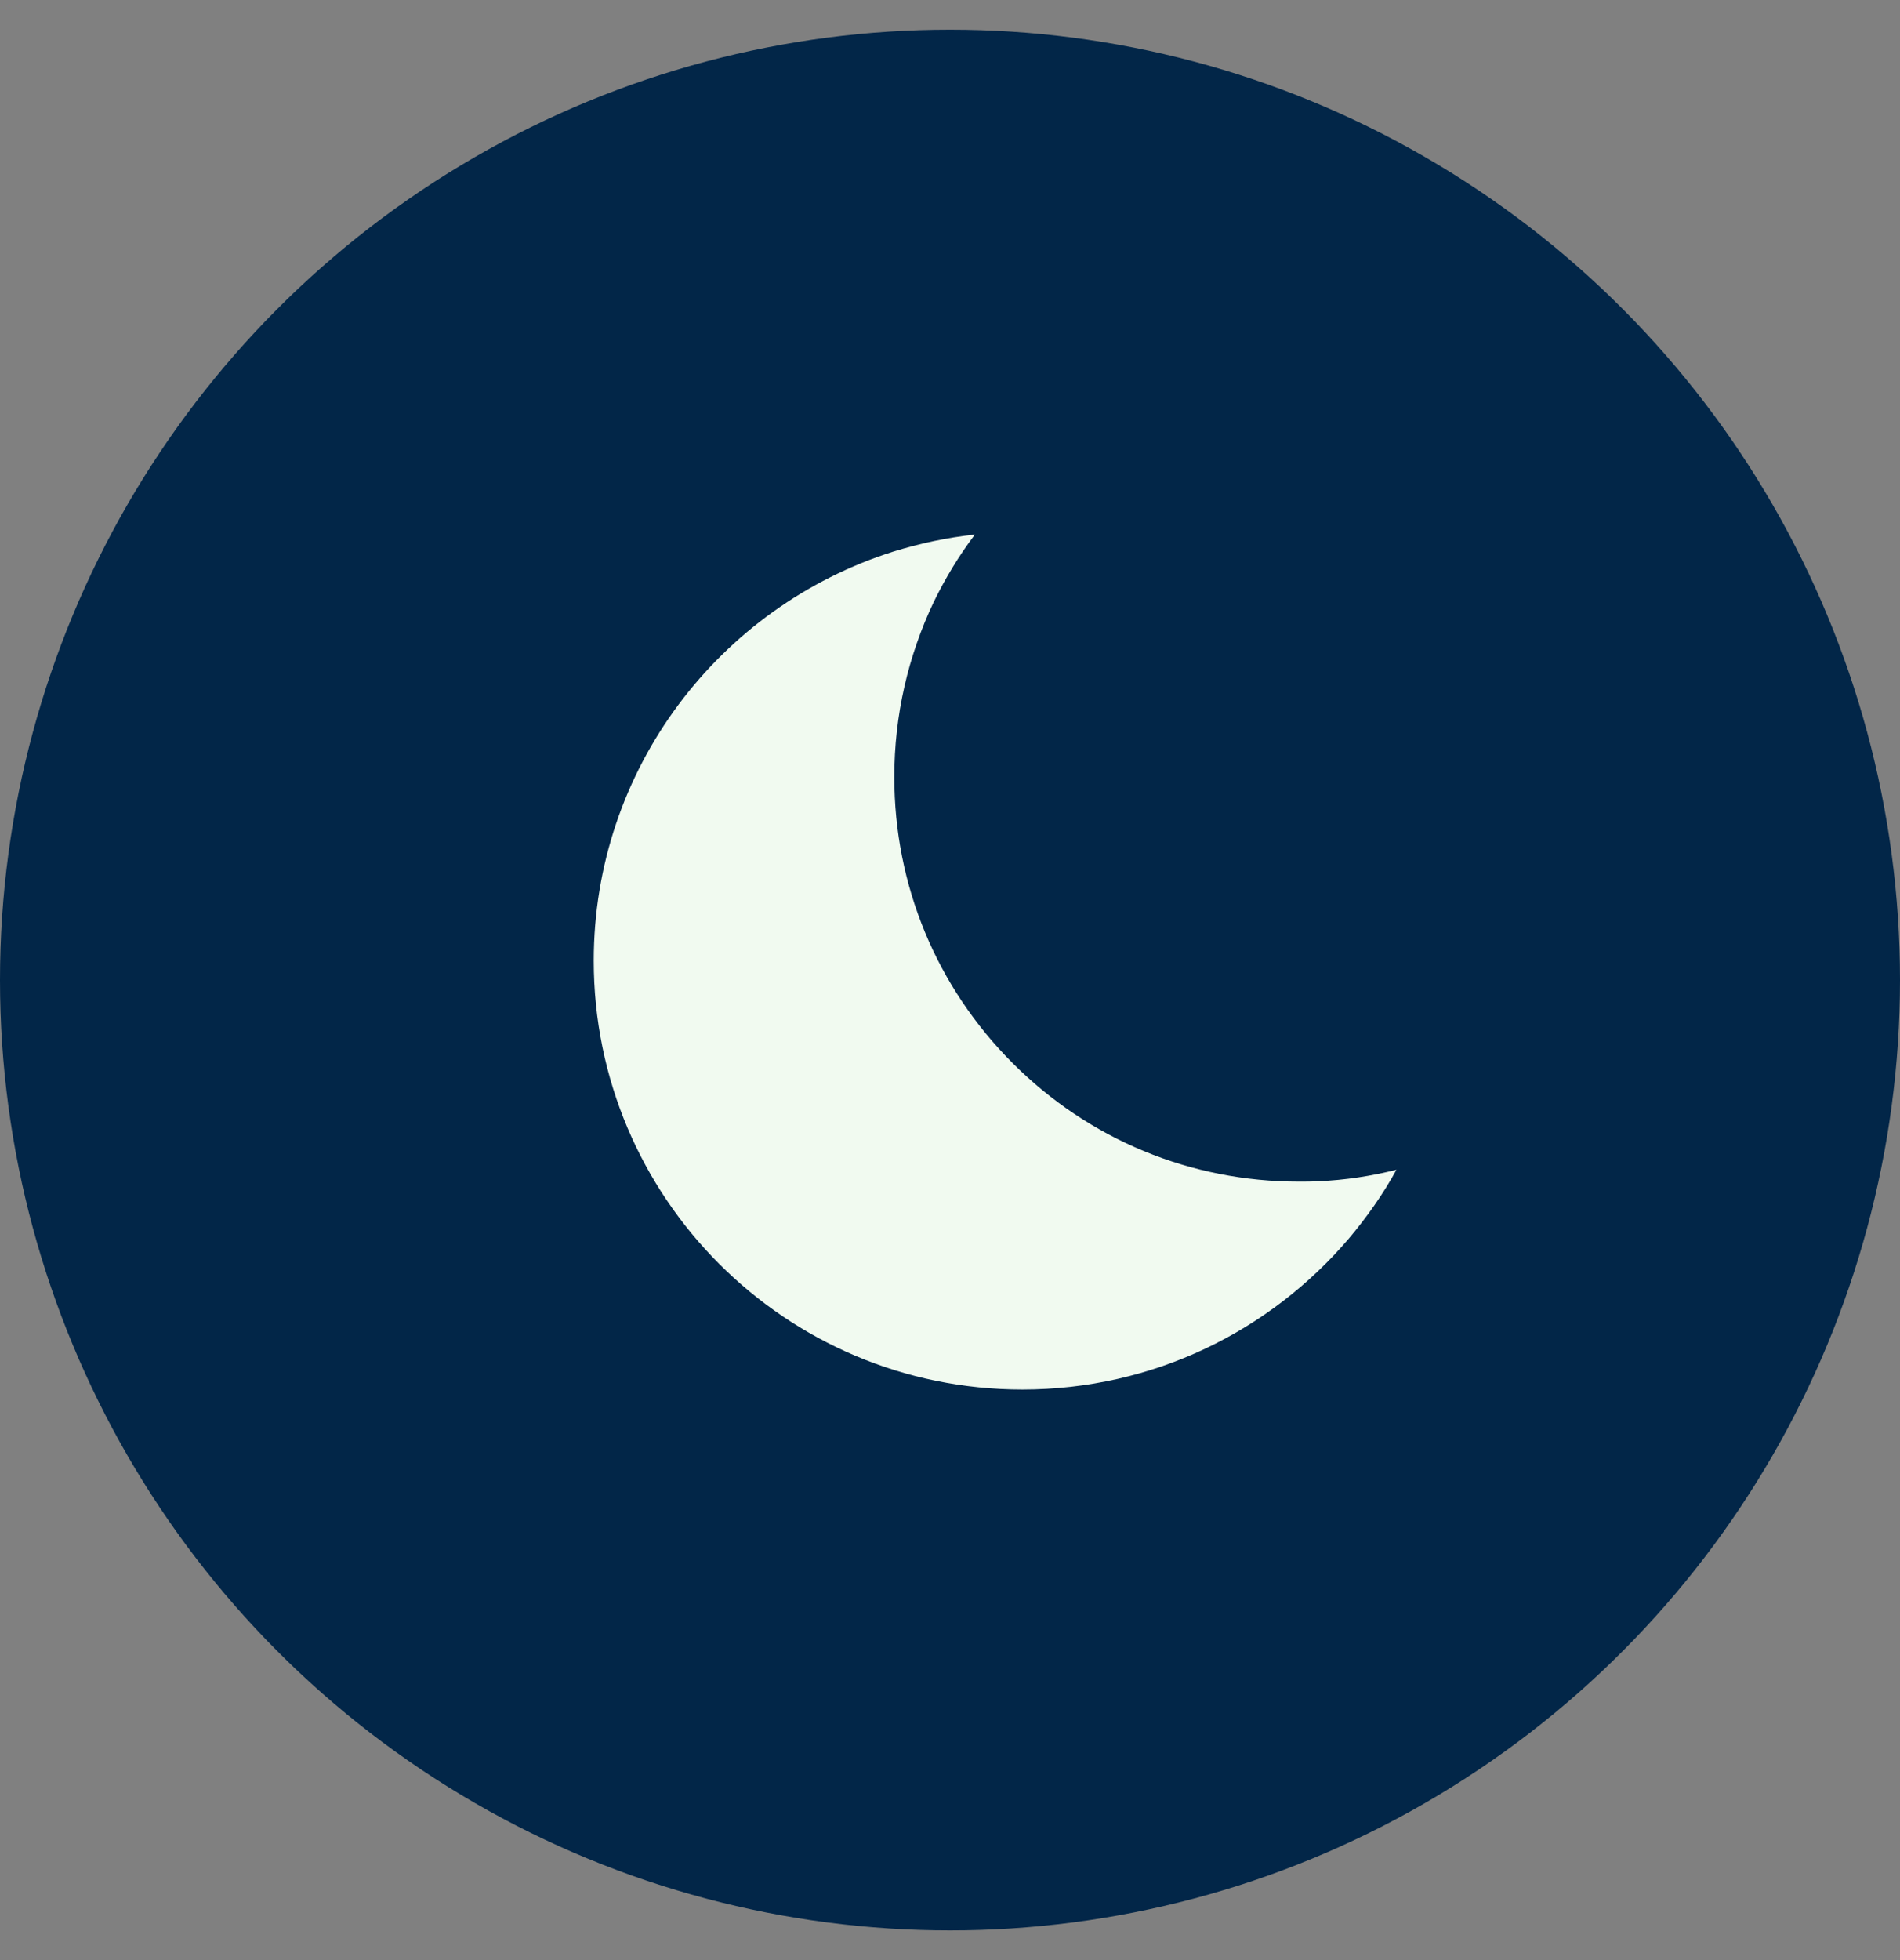 <svg width="32" height="33" viewBox="0 0 32 33" fill="none" xmlns="http://www.w3.org/2000/svg">
<rect x="0" y="0" width="32" height="33" fill="#808080" stroke="none"/>
<circle cx="16" cy="16.5" r="16" fill="#022648"/>
<path d="M22.206 19.887C22.094 19.894 21.988 19.894 21.875 19.894C20.056 19.894 18.344 19.188 17.056 17.9C15.769 16.613 15.062 14.9 15.062 13.081C15.062 12.044 15.294 11.044 15.725 10.137C15.919 9.738 16.15 9.356 16.419 9C15.944 9.05 15.488 9.15 15.044 9.287C12.119 10.213 10 12.944 10 16.175C10 20.163 13.231 23.394 17.219 23.394C19.425 23.394 21.394 22.406 22.719 20.85C23.019 20.494 23.294 20.106 23.519 19.694C23.094 19.8 22.656 19.869 22.206 19.887Z" fill="#F1FAF0"/>
</svg>
